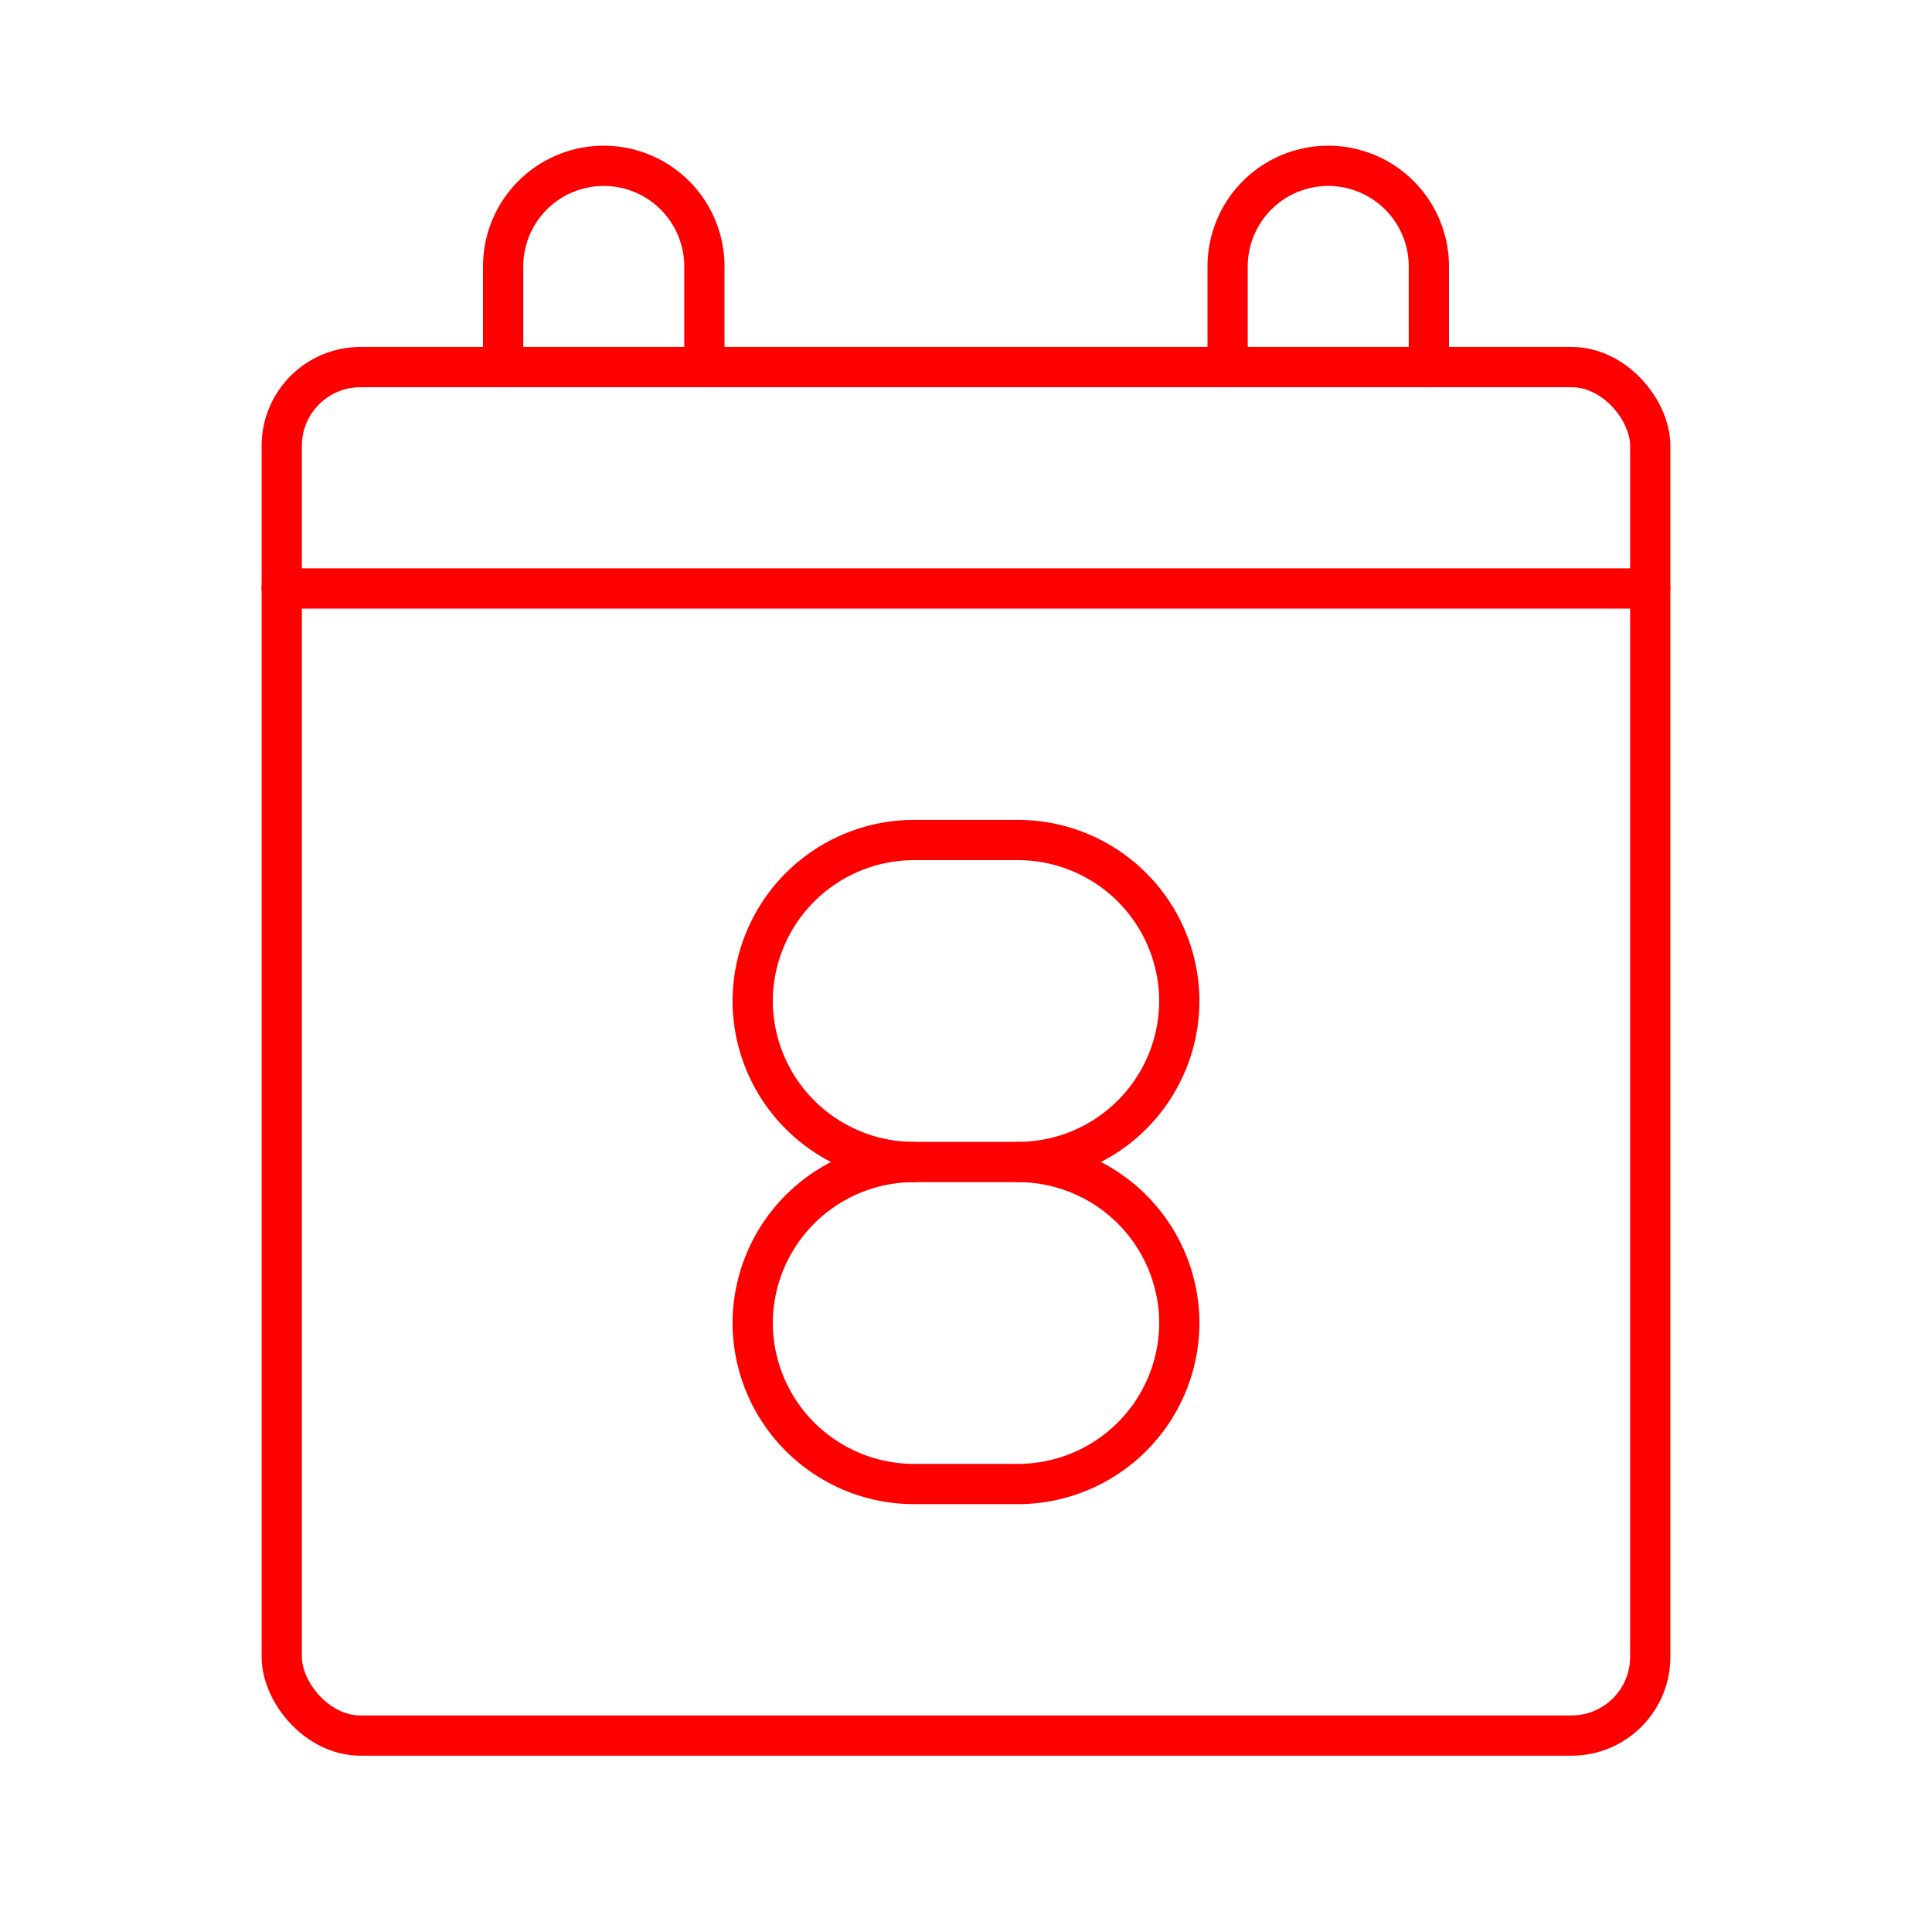 <svg xmlns="http://www.w3.org/2000/svg" viewBox="0 0 48 48"><defs><style>.a{fill:none;stroke:#ff0000;stroke-linecap:round;stroke-linejoin:round;}</style></defs><path class="a" d="M25.3,28.87H22.7a4.012,4.012,0,0,0-4,4h0a4.012,4.012,0,0,0,4,4h2.6a4.012,4.012,0,0,0,4-4h0A4.012,4.012,0,0,0,25.3,28.87Z"/><path class="a" d="M25.3,28.87a4.012,4.012,0,0,0,4-4h0a4.012,4.012,0,0,0-4-4H22.7a4.012,4.012,0,0,0-4,4h0a4.012,4.012,0,0,0,4,4"/><rect class="a" x="7" y="9.12" width="34" height="34" rx="1.956"/><line class="a" x1="7" y1="14.62" x2="41" y2="14.62"/><path class="a" d="M12.5,9.12V6.62A2.5,2.5,0,0,1,15,4.12h0a2.5,2.5,0,0,1,2.5,2.5v2.5"/><path class="a" d="M30.5,9.12V6.62A2.5,2.5,0,0,1,33,4.12h0a2.5,2.5,0,0,1,2.5,2.5v2.5"/></svg>